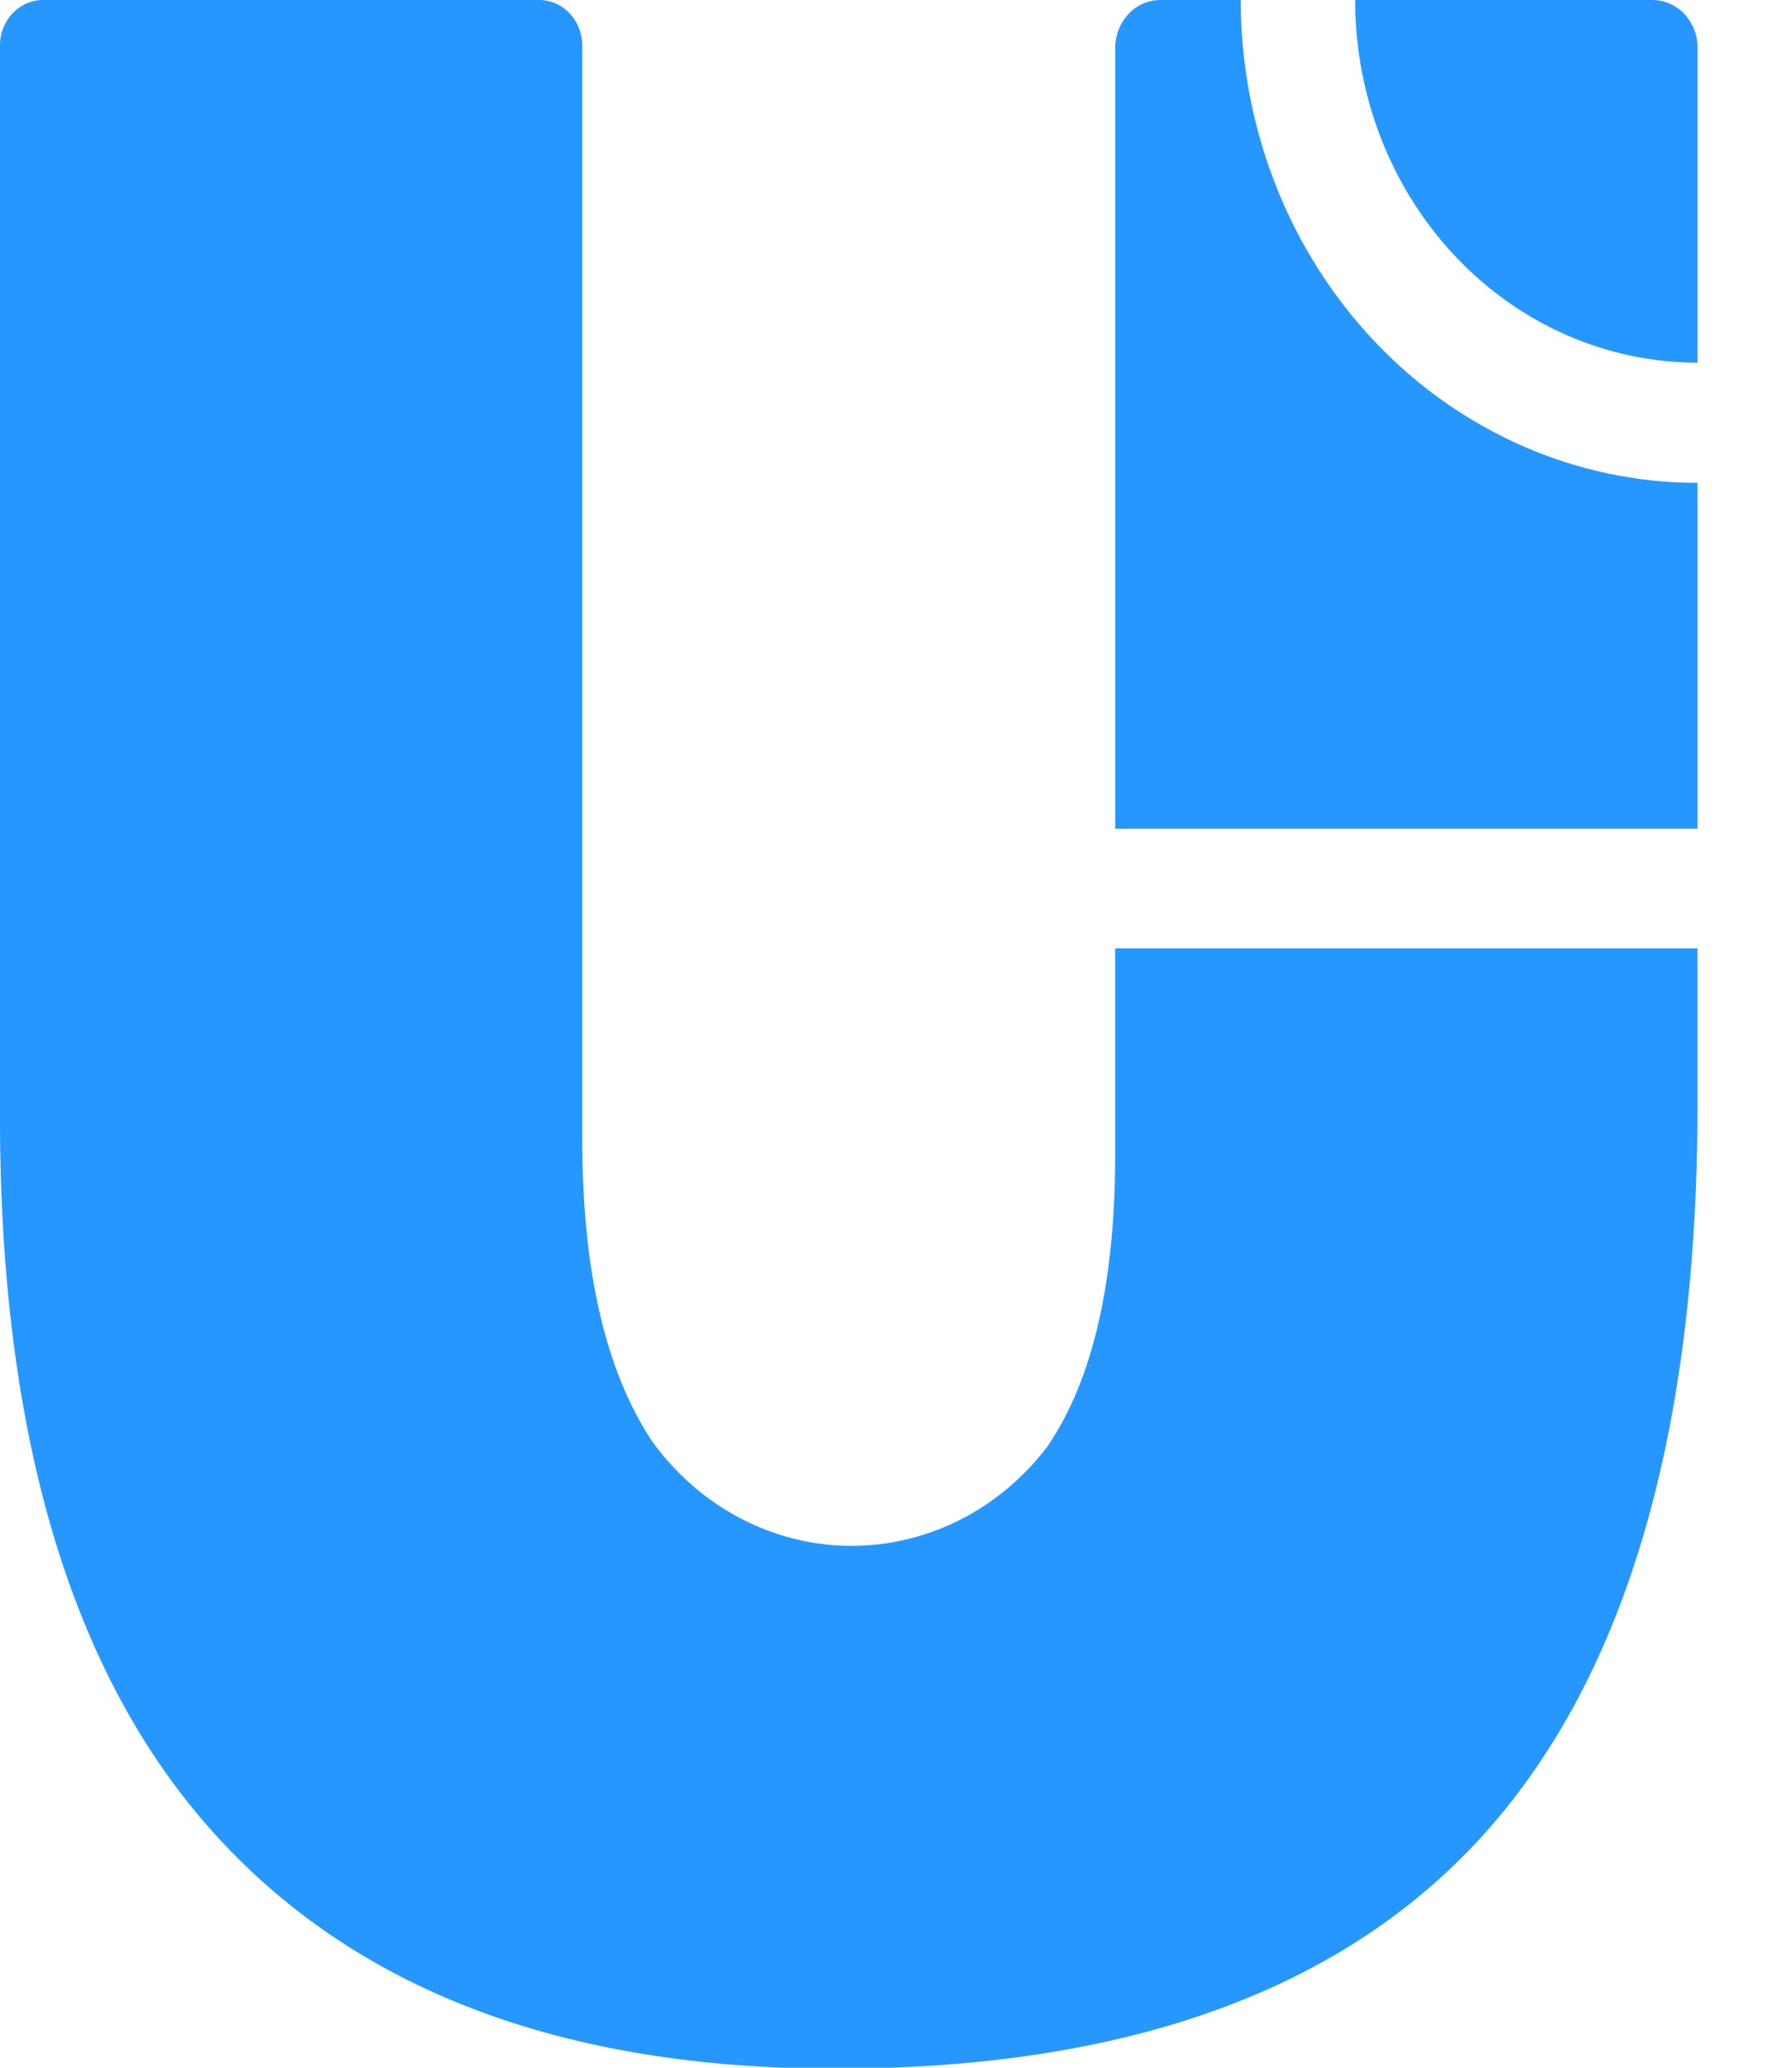 <svg width="26" height="30" viewBox="0 0 26 30" fill="none" xmlns="http://www.w3.org/2000/svg">
<g clip-path="url(#clip0)">
<path fill-rule="evenodd" clip-rule="evenodd" d="M24.629 16.025C24.629 20.752 23.608 24.276 21.567 26.571C19.526 28.866 16.372 30.014 12.121 30.014C8.149 30.014 5.136 28.866 3.081 26.571C1.026 24.276 -0.001 20.814 -0.001 16.186V0.66C-0.001 0.485 0.065 0.317 0.182 0.194C0.299 0.07 0.457 0 0.622 0L7.825 0C7.99 0.001 8.148 0.07 8.265 0.194C8.382 0.318 8.447 0.485 8.448 0.66V16.526C8.448 18.415 8.779 19.87 9.451 20.896C9.954 21.602 10.672 22.103 11.484 22.316C12.295 22.528 13.151 22.438 13.908 22.061C14.409 21.812 14.85 21.444 15.197 20.987C15.854 20.024 16.182 18.606 16.18 16.731V13.76H24.629V16.025Z" fill="#2697FF"/>
<path fill-rule="evenodd" clip-rule="evenodd" d="M23.977 12.024H16.181V0.691C16.182 0.508 16.251 0.332 16.373 0.203C16.495 0.073 16.661 0 16.834 0L18.001 0C18.003 1.858 18.701 3.64 19.944 4.954C21.187 6.267 22.872 7.005 24.628 7.006H24.63V12.024H23.977Z" fill="#2697FF"/>
<path fill-rule="evenodd" clip-rule="evenodd" d="M19.662 0H23.977C24.15 0.001 24.316 0.074 24.439 0.203C24.561 0.333 24.63 0.508 24.63 0.691V5.262C23.313 5.262 22.049 4.708 21.118 3.722C20.186 2.736 19.662 1.4 19.662 0.005V0Z" fill="#2697FF"/>
</g>
<defs>
<clipPath id="clip0">
<rect width="26" height="30" fill="white"/>
</clipPath>
</defs>
</svg>
